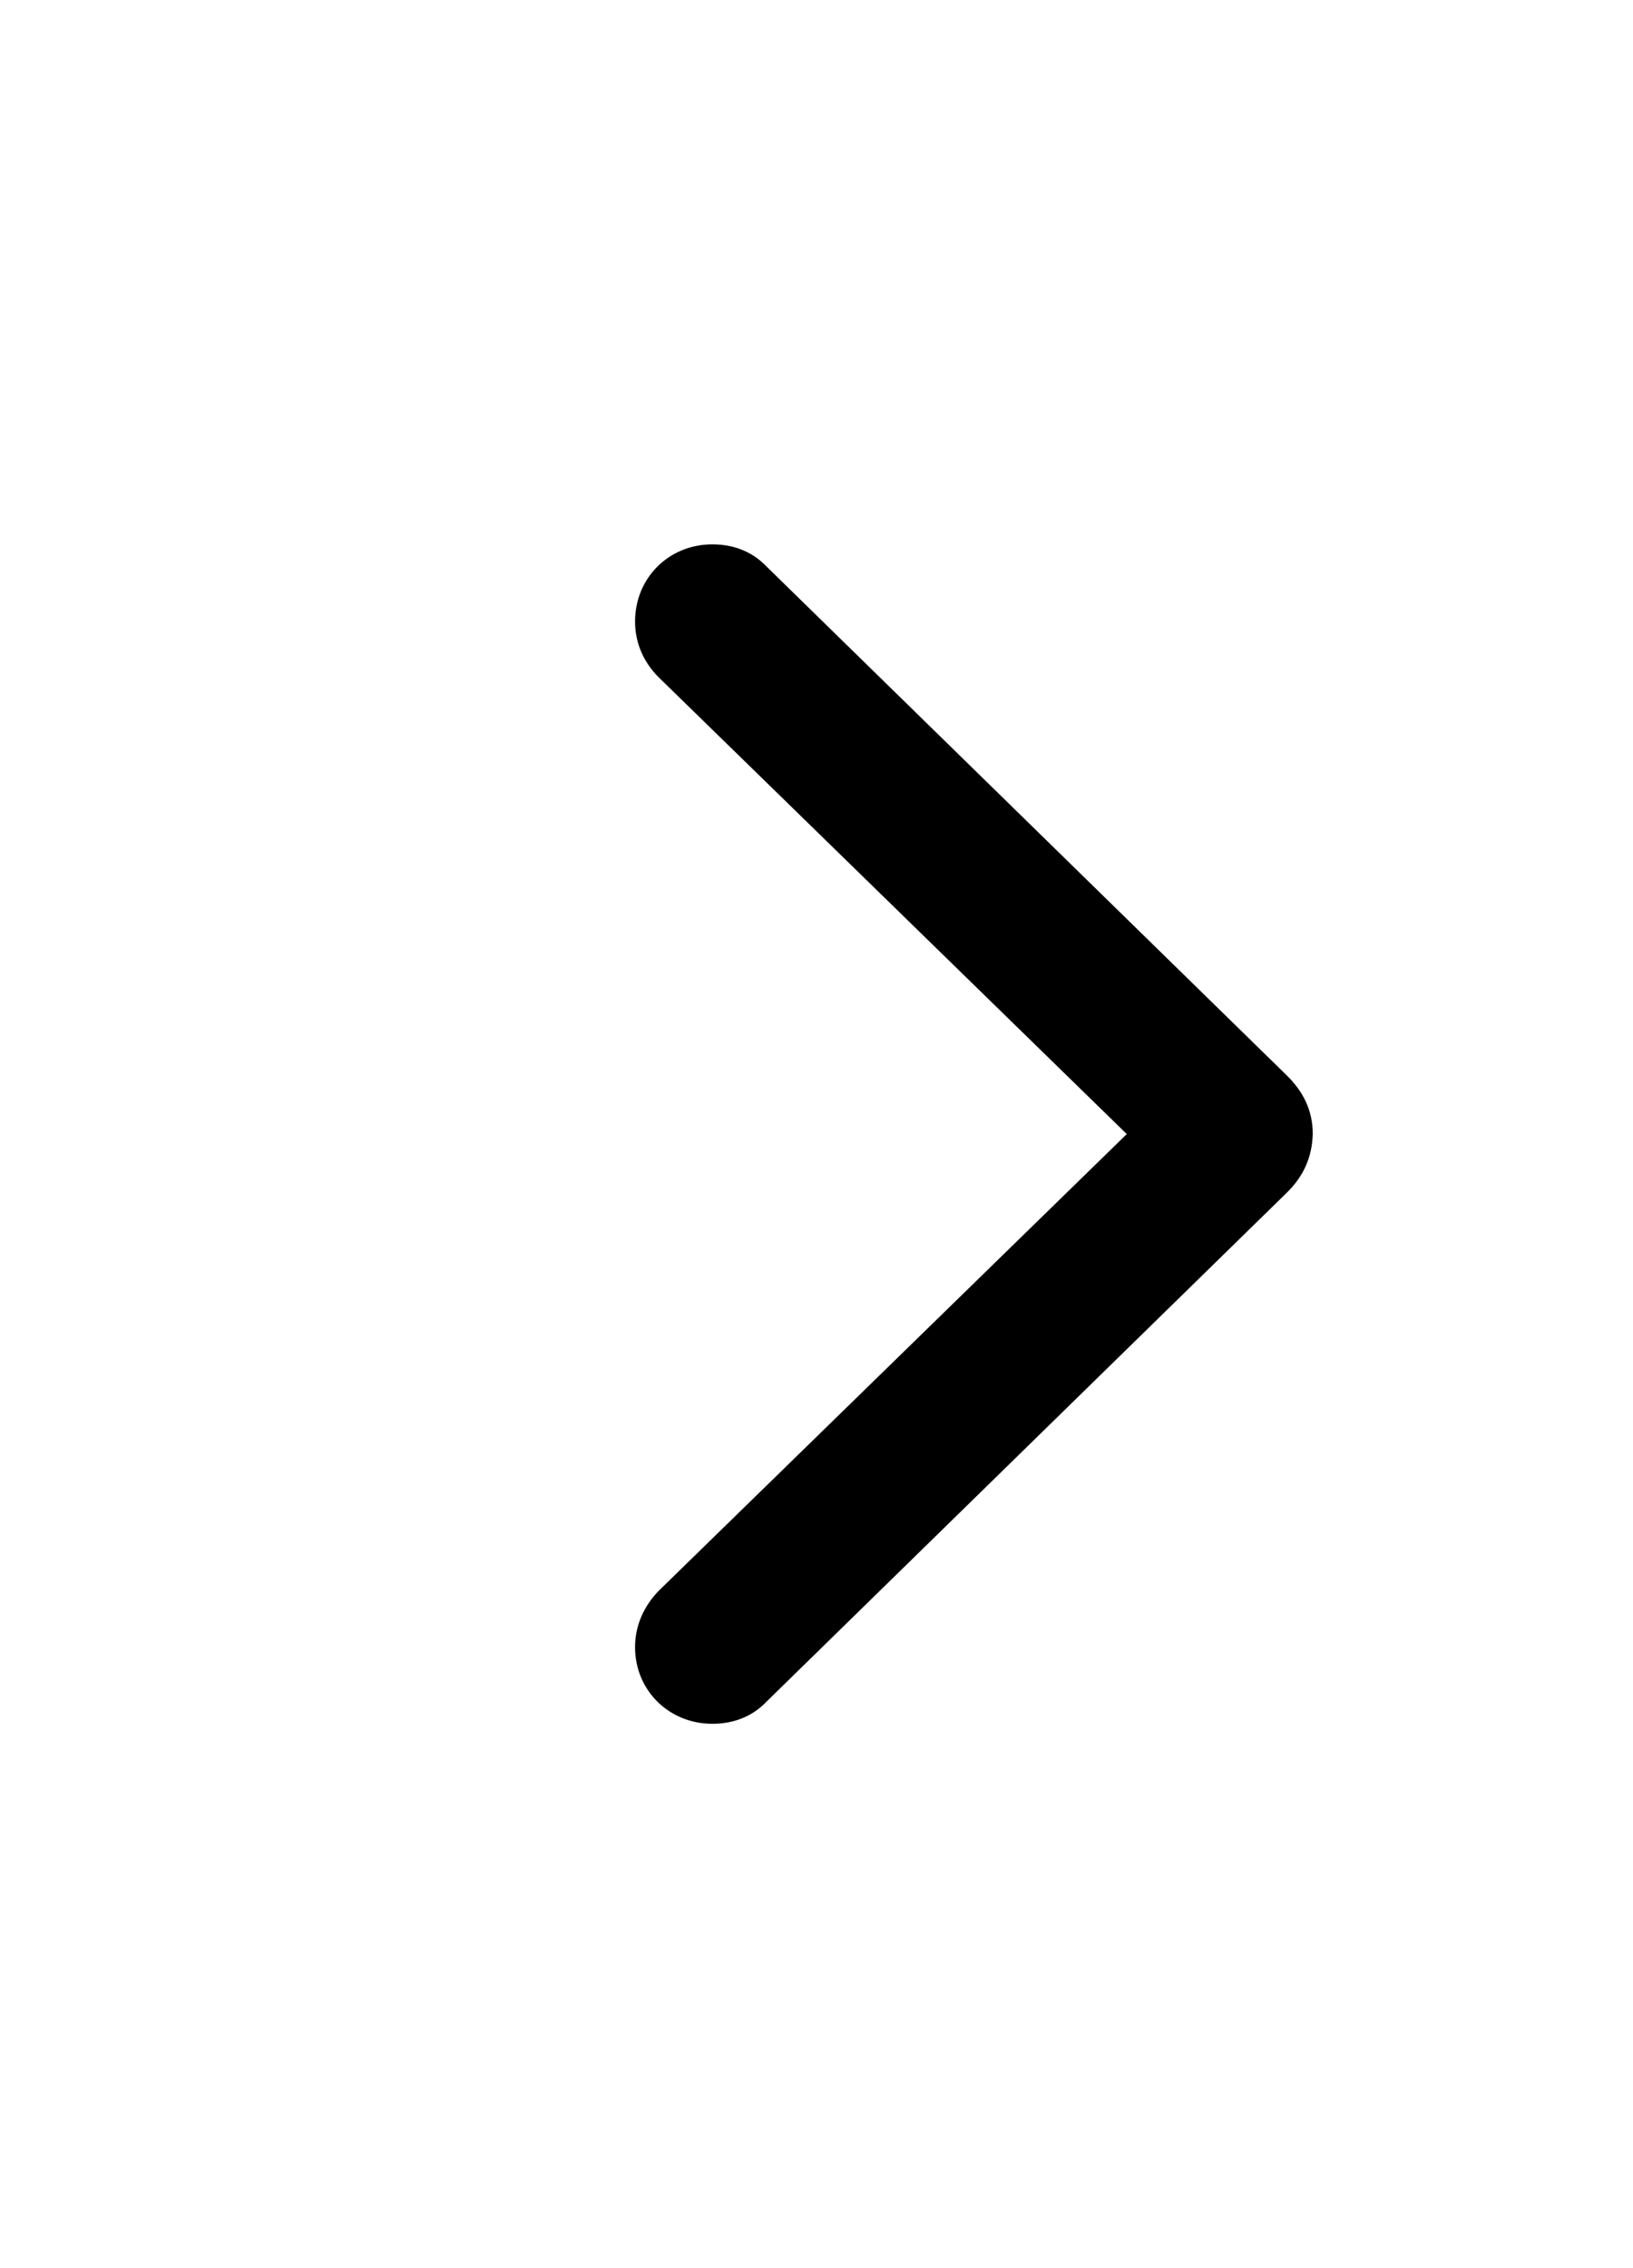 <svg width="18" height="25" viewBox="0 0 18 25" fill="none" xmlns="http://www.w3.org/2000/svg">
<path d="M14.47 12.5C14.47 12.25 14.374 12.037 14.176 11.846L8.447 6.242C8.293 6.081 8.087 6 7.852 6C7.375 6 7 6.367 7 6.852C7 7.087 7.095 7.3 7.257 7.462L12.42 12.5L7.257 17.538C7.095 17.707 7 17.92 7 18.155C7 18.633 7.375 19 7.852 19C8.087 19 8.293 18.919 8.447 18.758L14.176 13.154C14.374 12.963 14.462 12.75 14.47 12.5Z" fill="black"/>
</svg>
